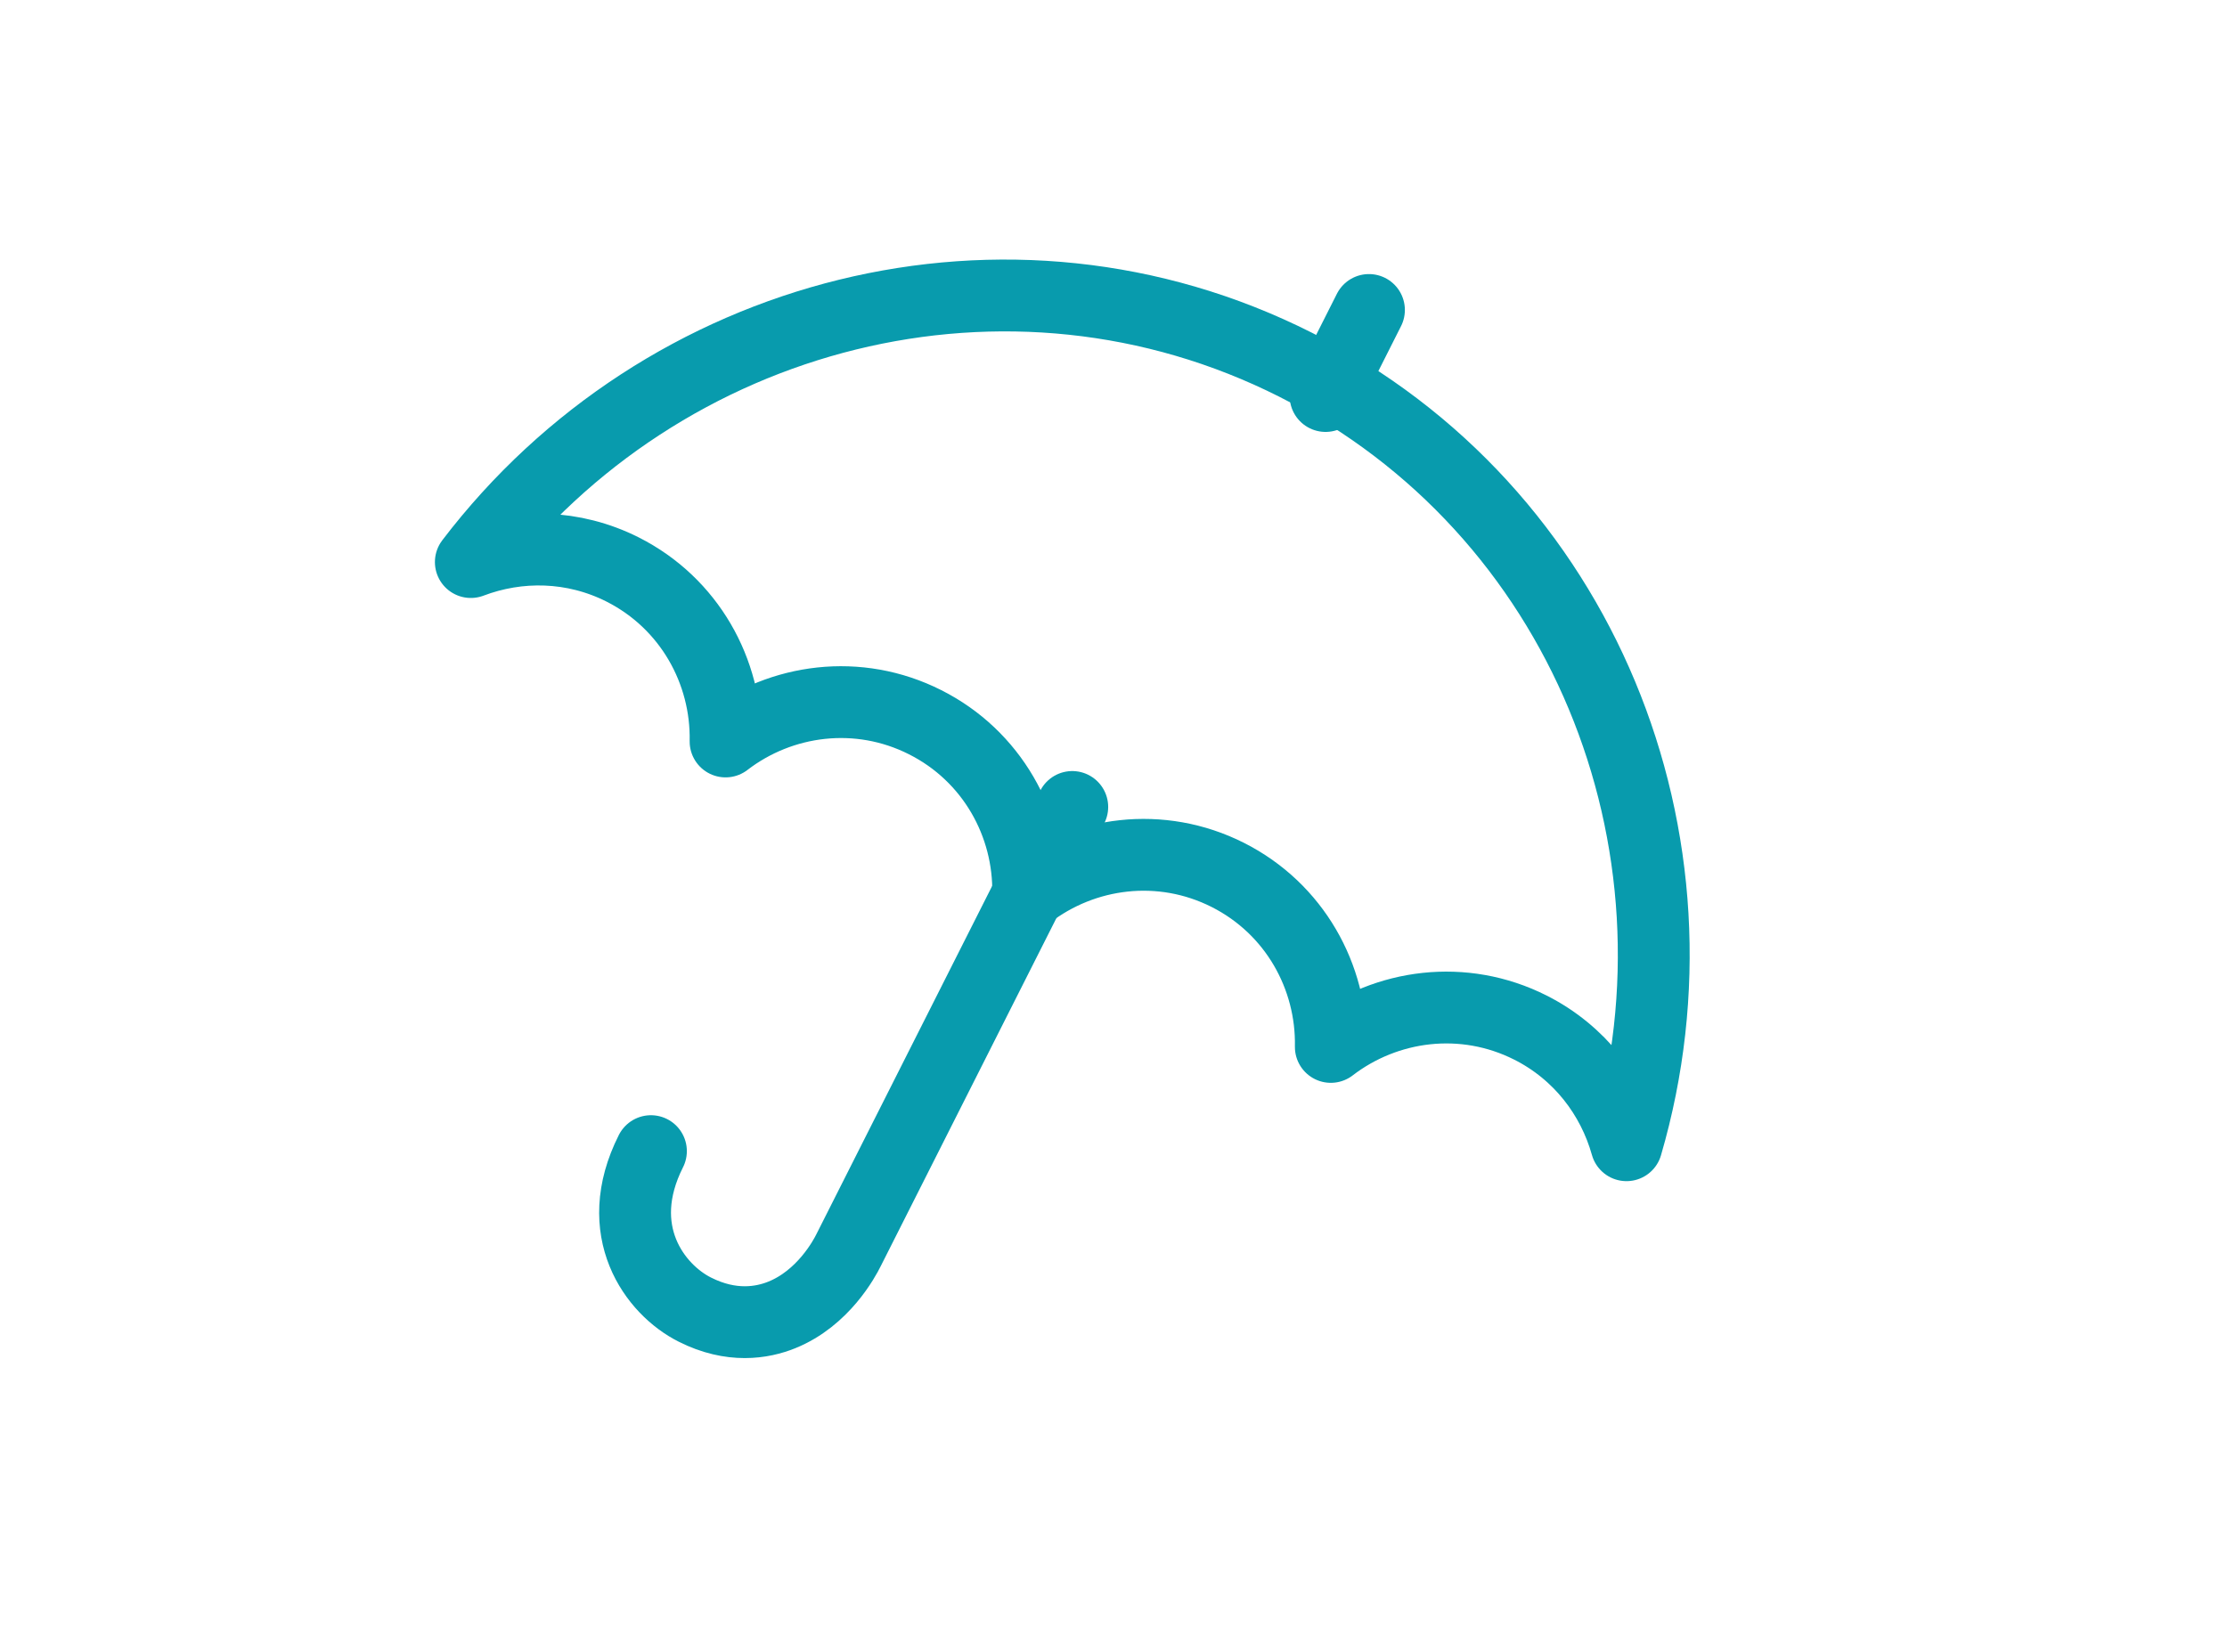 <svg width="31" height="23" viewBox="0 0 31 23" fill="none" xmlns="http://www.w3.org/2000/svg">
<path d="M21.304 14.308C20.373 13.838 19.298 13.983 18.525 14.577C18.544 13.602 18.022 12.652 17.091 12.182C16.16 11.712 15.085 11.856 14.312 12.451C14.332 11.476 13.809 10.525 12.878 10.056C11.948 9.586 10.873 9.73 10.1 10.324C10.119 9.35 9.597 8.399 8.666 7.929C7.981 7.584 7.219 7.574 6.554 7.826C9.227 4.318 14.04 3.062 18.034 5.078C22.029 7.094 23.877 11.713 22.641 15.946C22.449 15.262 21.989 14.654 21.304 14.308Z" stroke="#089BAD" stroke-linecap="round" stroke-linejoin="round"/>
<path d="M9.061 16.028C8.501 17.138 9.118 17.956 9.671 18.234C10.183 18.493 10.612 18.418 10.882 18.309C11.46 18.076 11.755 17.522 11.811 17.409L14.926 11.236" stroke="#089BAD" stroke-linecap="round" stroke-linejoin="round"/>
<path d="M18.452 5.514L19.056 4.316" stroke="#089BAD" stroke-linecap="round" stroke-linejoin="round"/>
</svg>
